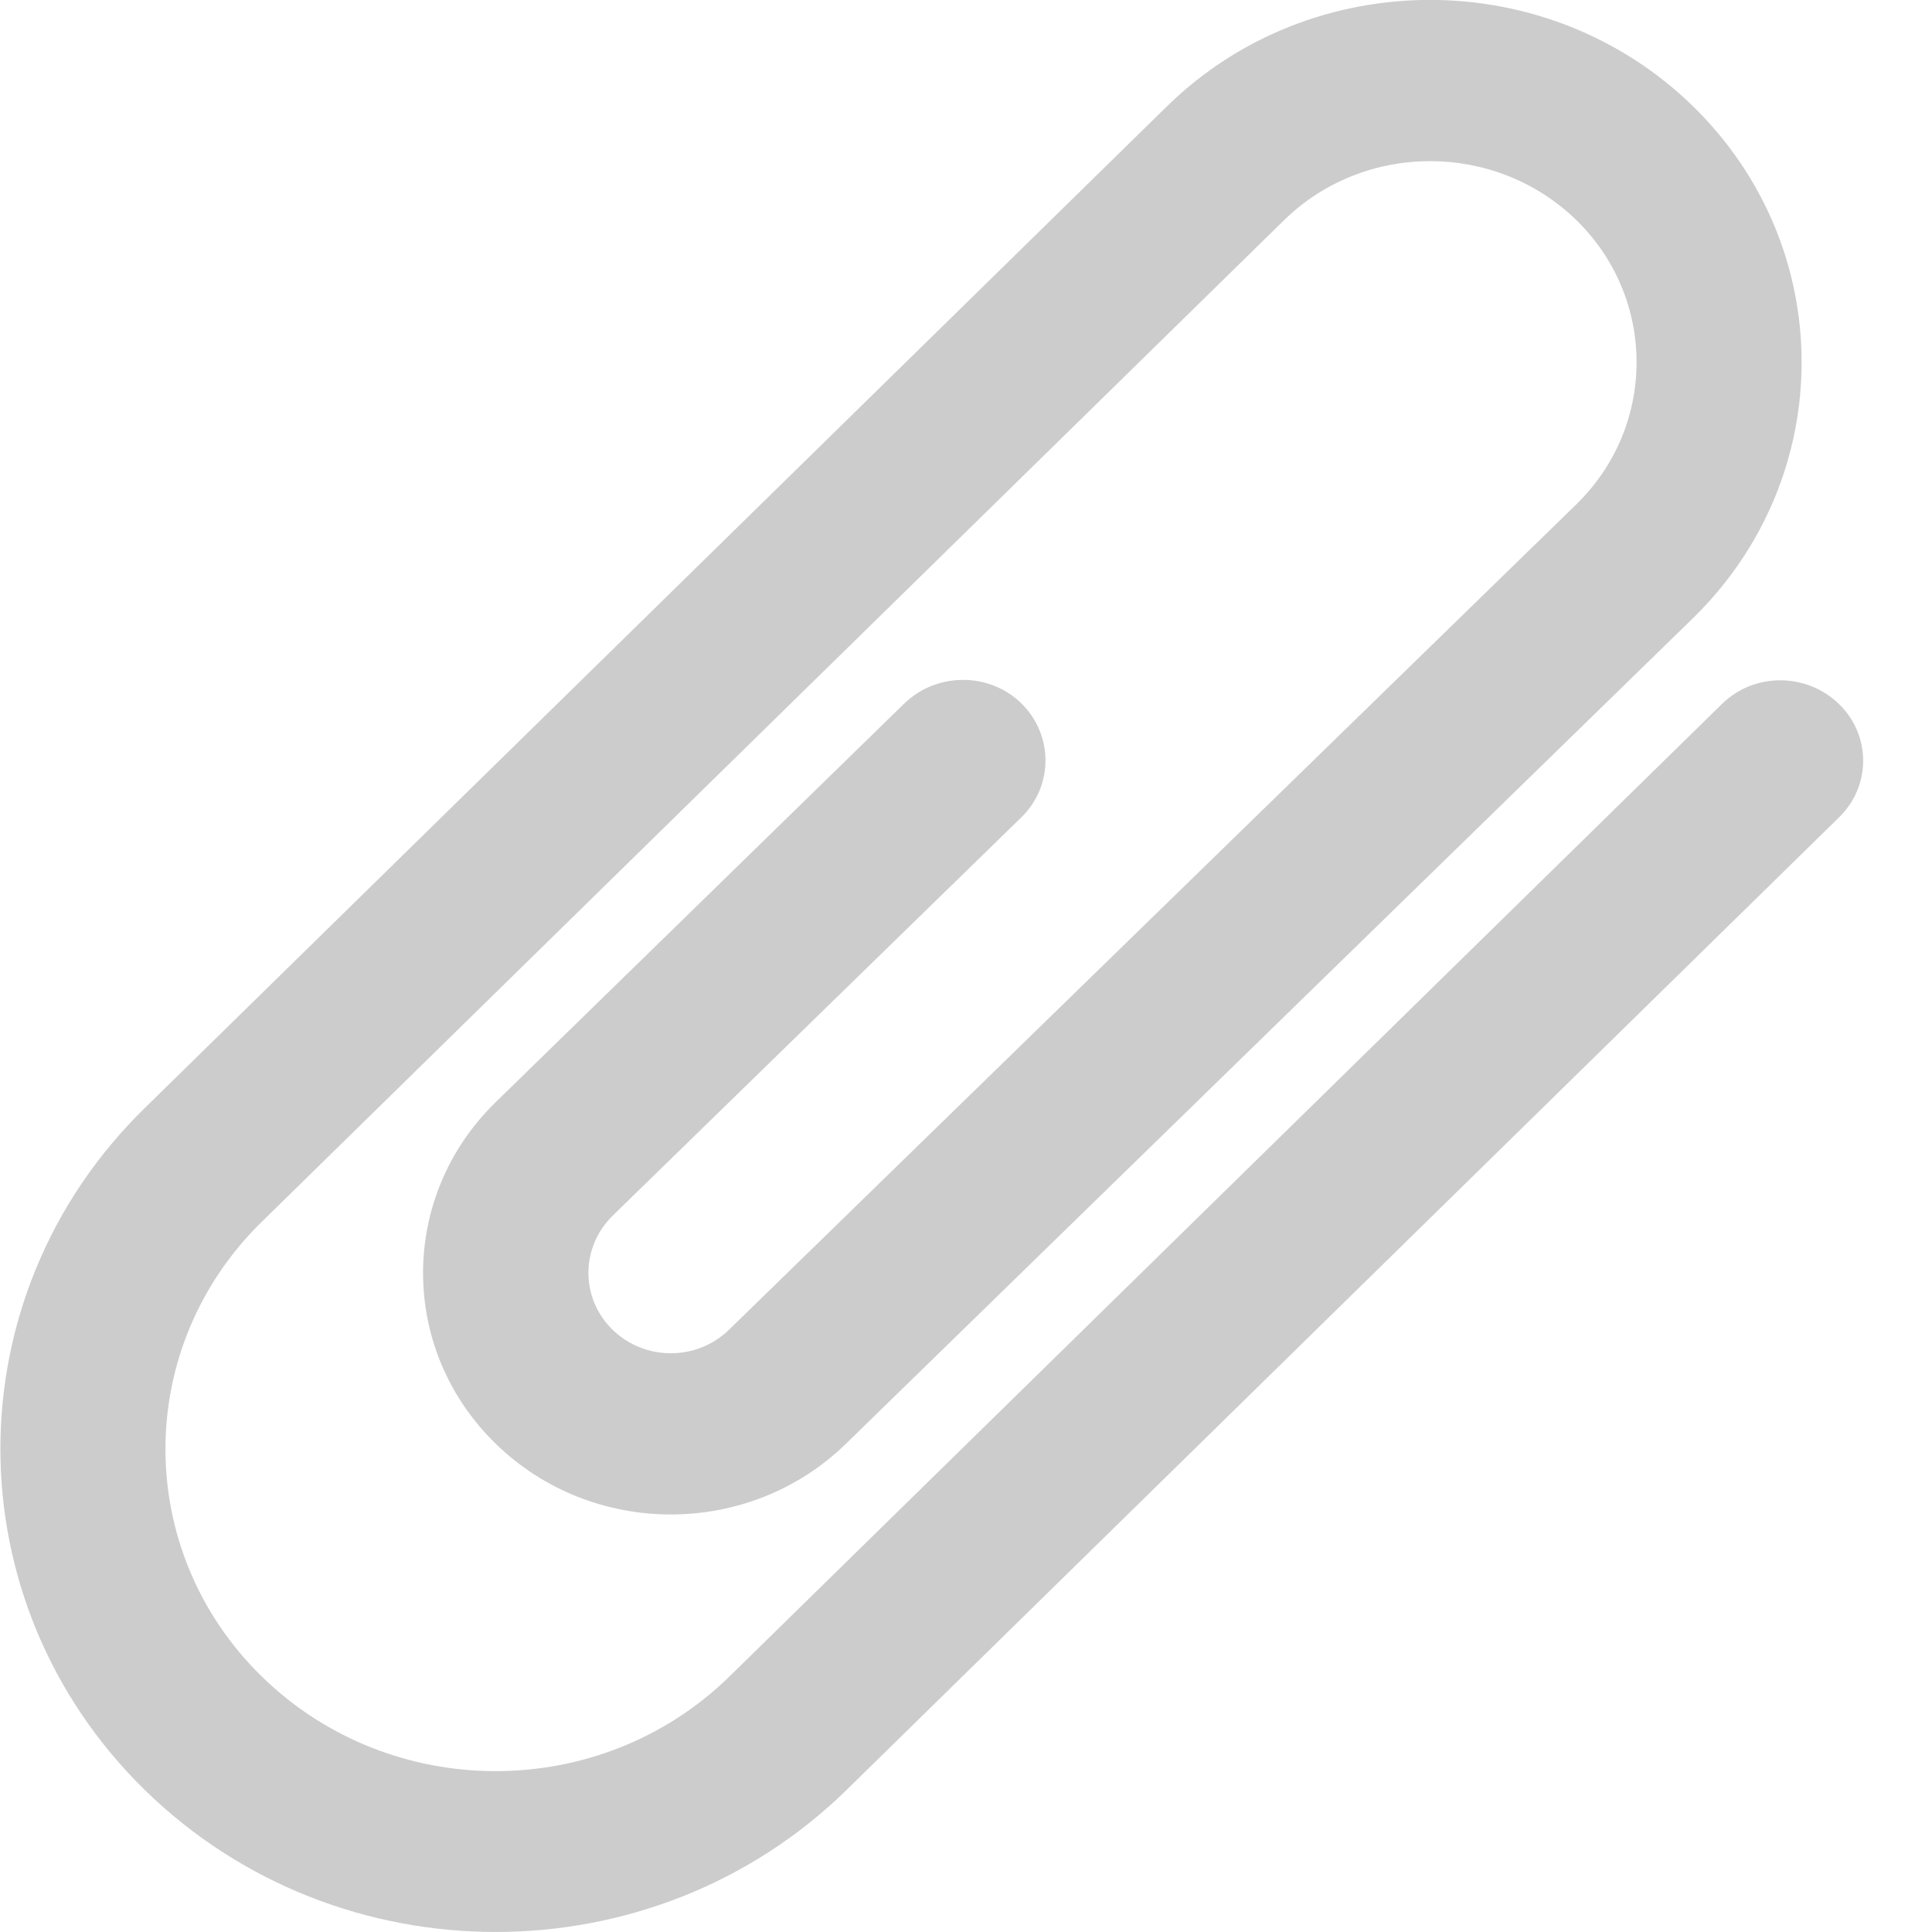 <svg width="20" height="20" viewBox="0 0 20 20" fill="none" xmlns="http://www.w3.org/2000/svg"><path d="M19.034 7.285C18.697 6.961 18.156 6.961 17.824 7.289L7.547 17.359C6.213 18.66 4.049 18.66 2.714 17.359C1.379 16.058 1.379 13.945 2.714 12.644L13.295 2.277C14.128 1.465 15.479 1.465 16.317 2.277C17.15 3.09 17.15 4.41 16.317 5.222L7.547 13.765C7.215 14.09 6.674 14.09 6.341 13.765C6.008 13.441 6.008 12.914 6.341 12.586L10.573 8.461C10.906 8.136 10.906 7.609 10.573 7.281C10.241 6.957 9.7 6.957 9.363 7.281L5.131 11.41C4.129 12.386 4.129 13.969 5.131 14.945C6.133 15.922 7.756 15.922 8.758 14.945L8.762 14.941L17.523 6.402C19.026 4.937 19.026 2.562 17.523 1.097C16.02 -0.367 13.583 -0.367 12.084 1.097L1.504 11.465C-0.496 13.414 -0.496 16.582 1.504 18.535C3.508 20.488 6.754 20.488 8.758 18.535L19.038 8.461C19.371 8.136 19.371 7.609 19.034 7.285Z" fill="black" fill-opacity="0.2"/></svg>
